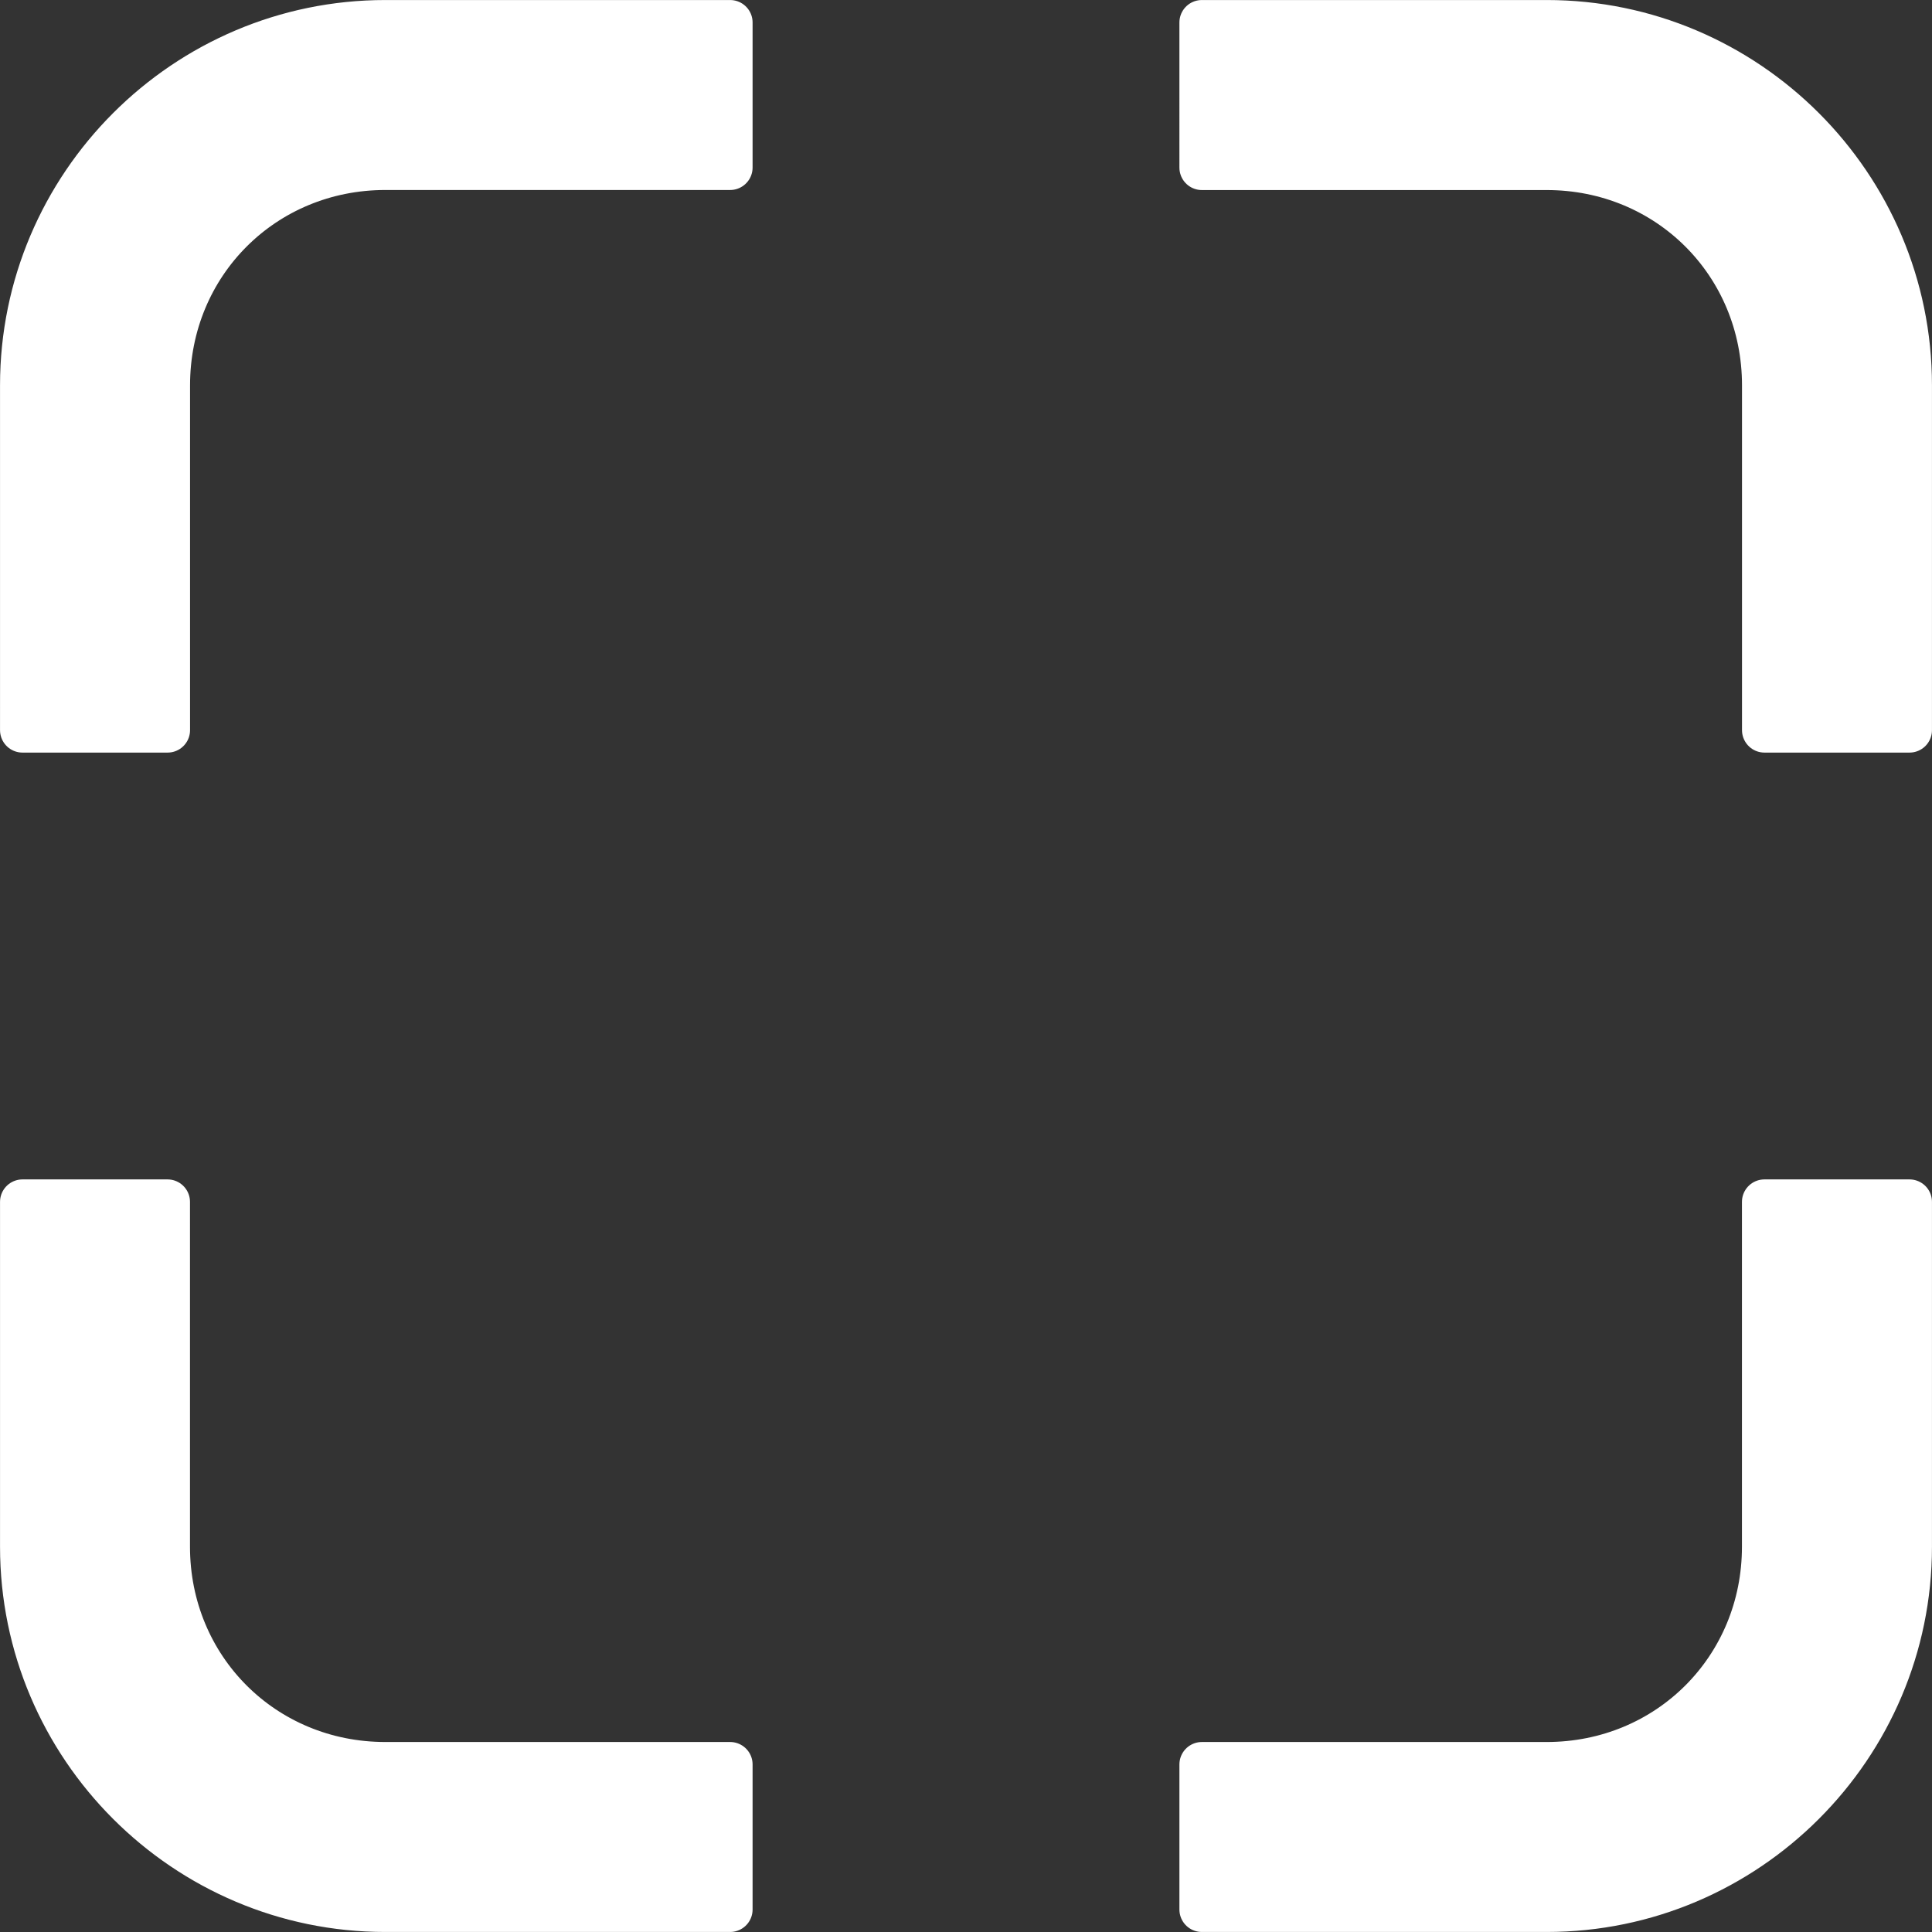 <?xml version="1.0" encoding="UTF-8" standalone="no"?>
<svg
   width="128"
   height="128"
   viewBox="0 0 33.867 33.867"
   version="1.1"
   id="svg8"
   sodipodi:docname="re-center.svg"
   inkscape:version="1.1.1 (26b7af14f2, 2022-01-19)"
   xmlns:inkscape="http://www.inkscape.org/namespaces/inkscape"
   xmlns:sodipodi="http://sodipodi.sourceforge.net/DTD/sodipodi-0.dtd"
   xmlns="http://www.w3.org/2000/svg"
   xmlns:svg="http://www.w3.org/2000/svg"
   xmlns:rdf="http://www.w3.org/1999/02/22-rdf-syntax-ns#"
   xmlns:cc="http://creativecommons.org/ns#"
   xmlns:dc="http://purl.org/dc/elements/1.1/">
  <rect x="0" y="0" width="33.867" height="33.867" fill="#333333" stroke="none"/>
  <sodipodi:namedview
     id="namedview7"
     pagecolor="#505050"
     bordercolor="#ffffff"
     borderopacity="1"
     inkscape:pageshadow="0"
     inkscape:pageopacity="0"
     inkscape:pagecheckerboard="1"
     showgrid="false"
     inkscape:zoom="4.8523377"
     inkscape:cx="86.762304"
     inkscape:cy="39.053341"
     inkscape:window-width="1396"
     inkscape:window-height="976"
     inkscape:window-x="3905"
     inkscape:window-y="320"
     inkscape:window-maximized="0"
     inkscape:current-layer="layer1"
     inkscape:snap-global="true"
     inkscape:snap-bbox="true"
     inkscape:bbox-paths="true"
     inkscape:bbox-nodes="true"
     inkscape:snap-bbox-edge-midpoints="true"
     inkscape:snap-bbox-midpoints="true"
     inkscape:snap-page="true" />
  <defs
     id="defs2" />
  <g
     id="layer1">
    <path
       id="path1043"
       style="color:#000000;font-style:normal;font-variant:normal;font-weight:normal;font-stretch:normal;font-size:medium;line-height:normal;font-family:sans-serif;font-variant-ligatures:normal;font-variant-position:normal;font-variant-caps:normal;font-variant-numeric:normal;font-variant-alternates:normal;font-variant-east-asian:normal;font-feature-settings:normal;font-variation-settings:normal;text-indent:0;text-align:start;text-decoration:none;text-decoration-line:none;text-decoration-style:solid;text-decoration-color:#000000;letter-spacing:normal;word-spacing:normal;text-transform:none;writing-mode:lr-tb;direction:ltr;text-orientation:mixed;dominant-baseline:auto;baseline-shift:baseline;text-anchor:start;white-space:normal;shape-padding:0;shape-margin:0;inline-size:0;clip-rule:nonzero;display:inline;overflow:visible;visibility:visible;opacity:1;isolation:auto;mix-blend-mode:normal;color-interpolation:sRGB;color-interpolation-filters:linearRGB;solid-color:#000000;solid-opacity:1;fill:#ffffff;fill-opacity:1;fill-rule:nonzero;stroke:#ffffff;stroke-width:0.787;stroke-linecap:butt;stroke-linejoin:round;stroke-miterlimit:4;stroke-dasharray:none;stroke-dashoffset:0;stroke-opacity:1;color-rendering:auto;image-rendering:auto;shape-rendering:auto;text-rendering:auto;enable-background:accumulate;stop-color:#000000;stop-opacity:1"
       d="m 6.754,0.394 c -3.502,0 -6.36,2.858 -6.36,6.36 V 12.799 H 2.938 V 6.754 c 0,-2.137 1.68,-3.817 3.817,-3.817 H 12.799 V 0.394 Z m 14.314,0 V 2.938 h 6.045 c 2.137,0 3.817,1.68 3.817,3.817 V 12.799 h 2.543 V 6.754 c 0,-3.502 -2.858,-6.36 -6.36,-6.36 z M 0.394,21.068 v 6.045 c 0,3.502 2.858,6.36 6.36,6.36 H 12.799 V 30.93 H 6.754 c -2.137,0 -3.817,-1.68 -3.817,-3.817 V 21.068 Z m 30.535,0 v 6.045 c 0,2.137 -1.68,3.817 -3.817,3.817 H 21.068 v 2.543 h 6.045 c 3.502,0 6.36,-2.858 6.36,-6.36 V 21.068 Z" />
  </g>
</svg>
